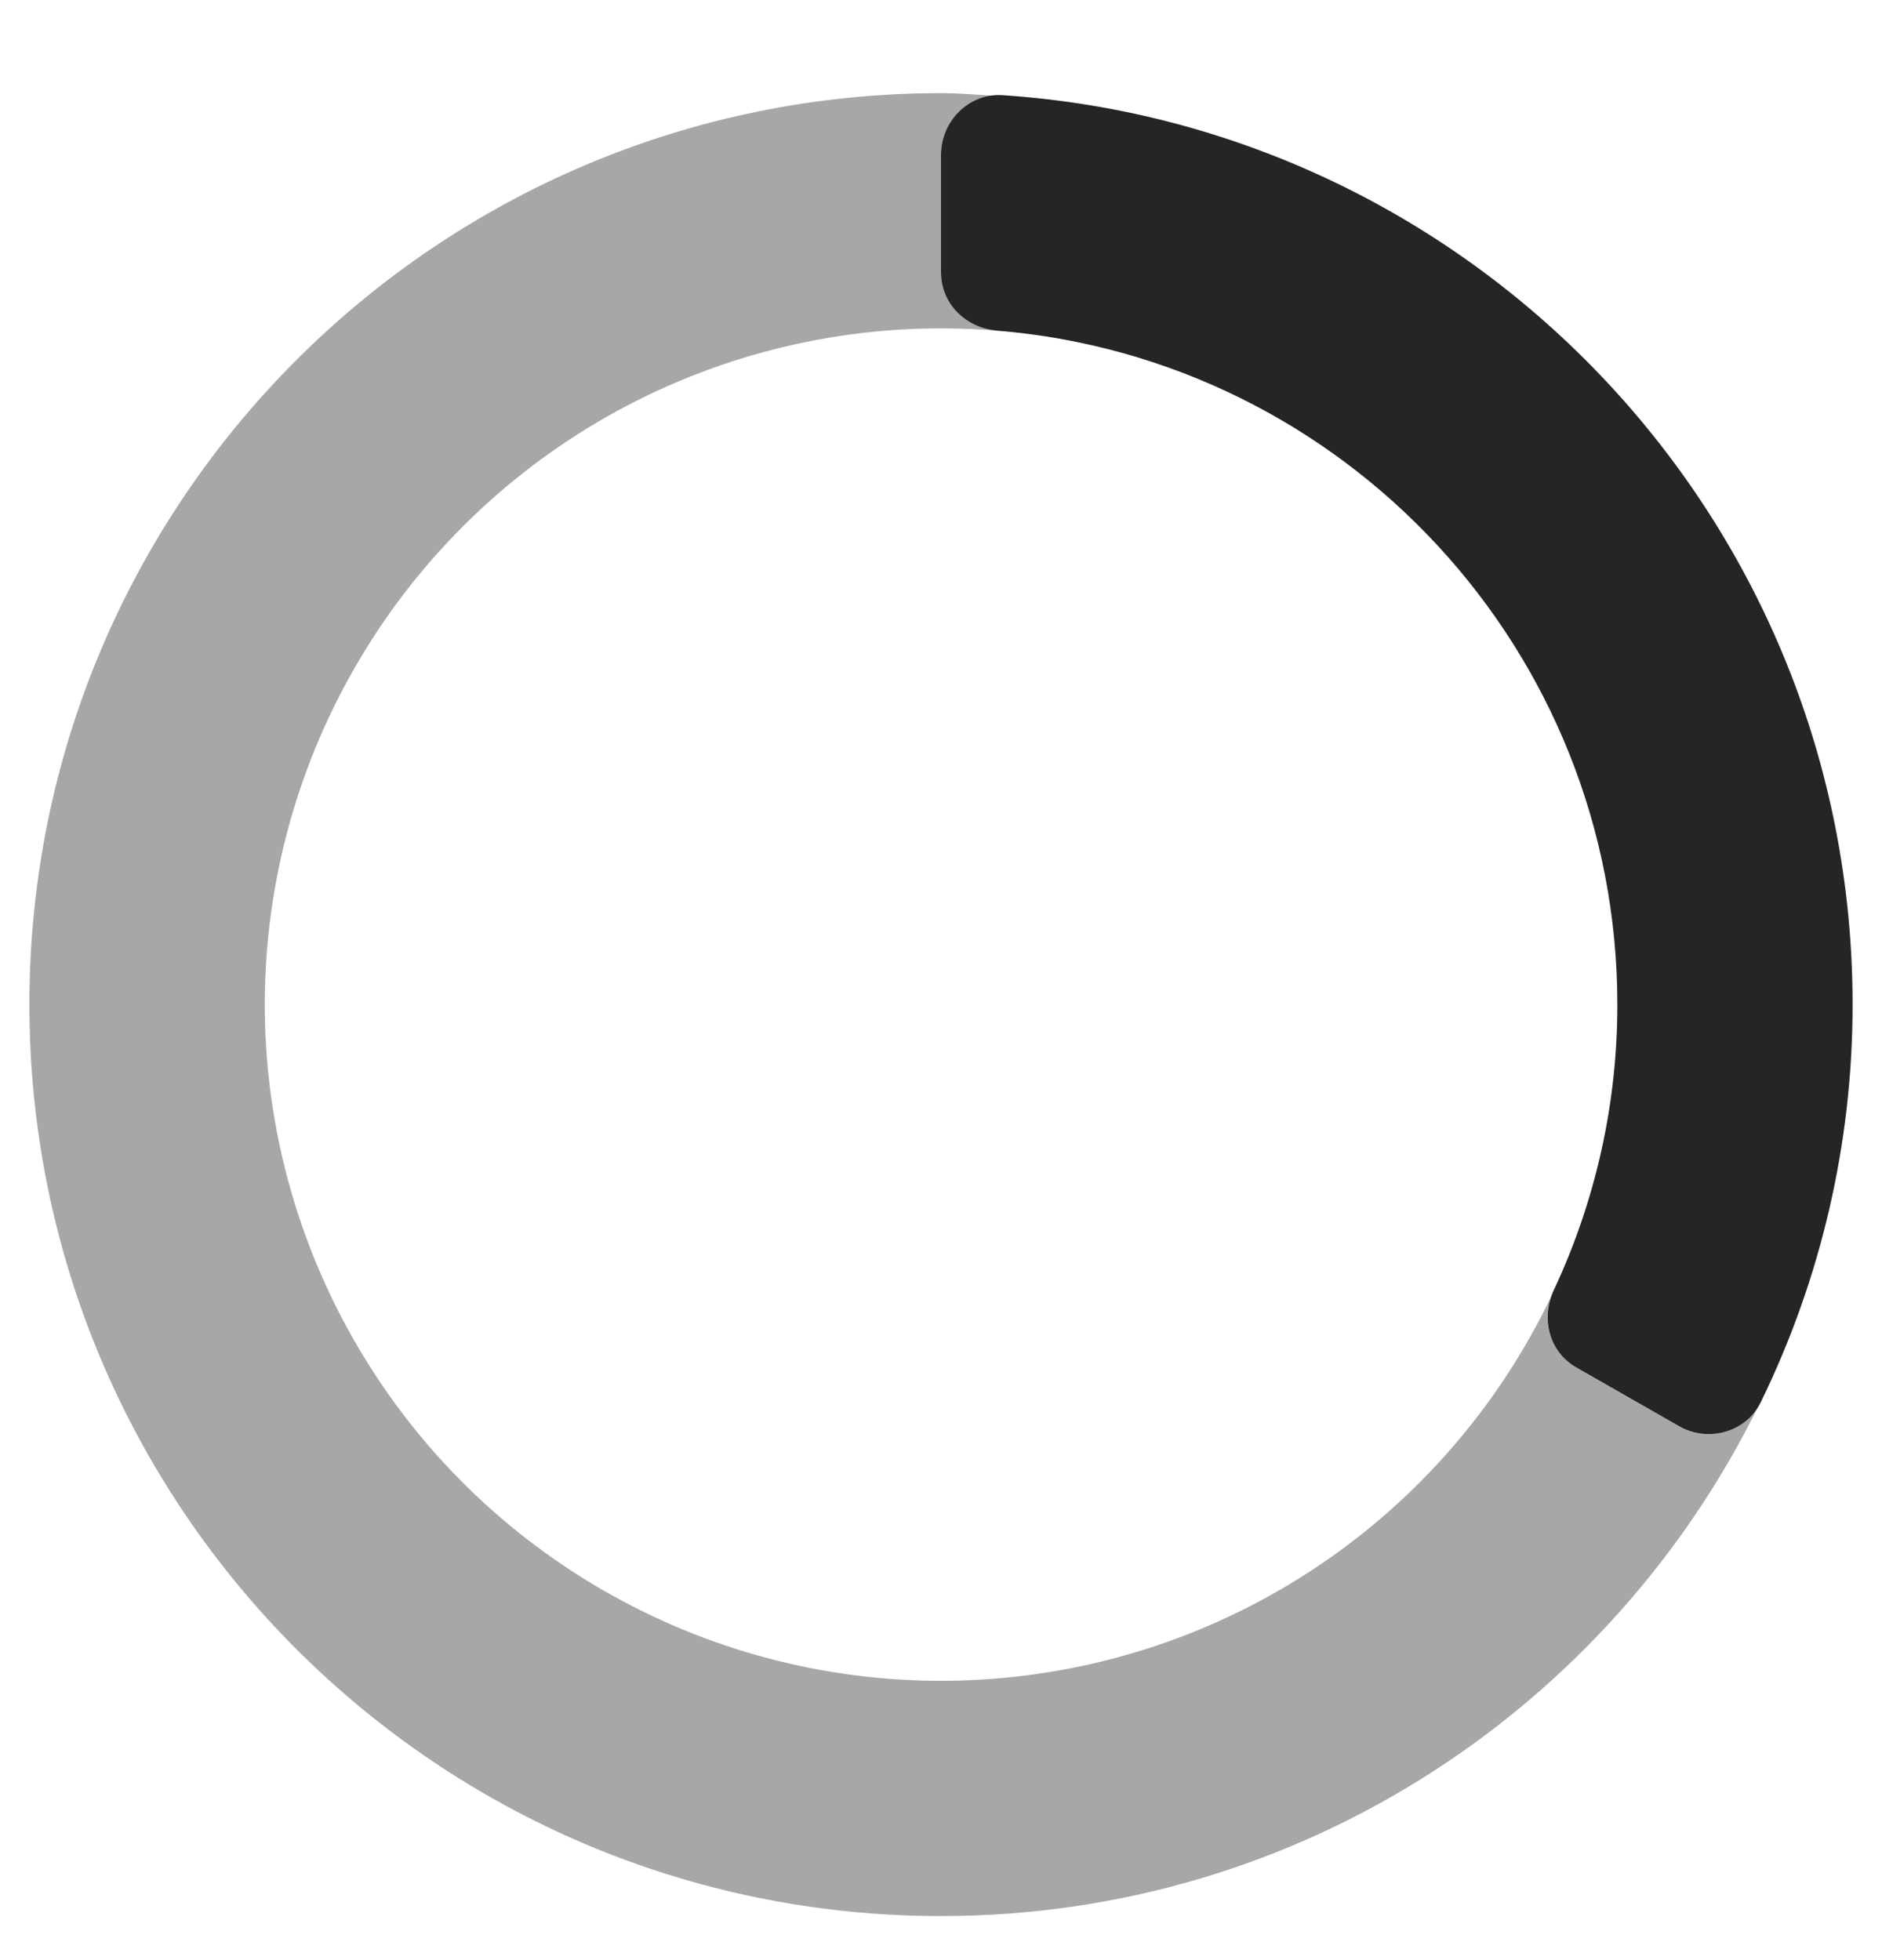<svg width="24" height="25" viewBox="0 0 24 25" fill="none" xmlns="http://www.w3.org/2000/svg">
<g clip-path="url(#clip0)">
<path opacity="0.4" d="M21.408 18.189L20.104 17.443C19.952 17.355 19.837 17.217 19.778 17.052C19.718 16.888 19.718 16.708 19.778 16.543C19.111 17.933 18.084 19.119 16.803 19.978C15.522 20.836 14.035 21.335 12.495 21.423C10.956 21.512 9.421 21.186 8.051 20.479C6.68 19.773 5.524 18.712 4.703 17.407C3.881 16.103 3.425 14.602 3.38 13.06C3.336 11.519 3.706 9.994 4.451 8.645C5.196 7.295 6.289 6.169 7.617 5.385C8.944 4.602 10.458 4.188 12 4.188C12.276 4.188 12.549 4.201 12.818 4.226C12.784 4.223 12.749 4.219 12.714 4.217C12.316 4.184 12 3.874 12 3.475V1.975C12 1.781 12.074 1.595 12.208 1.455C12.342 1.315 12.525 1.233 12.719 1.225C12.48 1.209 12.243 1.188 12 1.188C5.578 1.188 0.375 6.391 0.375 12.812C0.375 19.234 5.578 24.438 12 24.438C16.593 24.438 20.551 21.768 22.439 17.902C22.246 18.271 21.772 18.397 21.408 18.189Z" fill="#252528"/>
<path d="M12.714 4.217C12.316 4.184 12 3.874 12 3.475V1.972C12 1.545 12.359 1.185 12.786 1.214C18.84 1.618 23.625 6.656 23.625 12.812C23.626 14.571 23.225 16.306 22.453 17.886C22.265 18.269 21.779 18.402 21.41 18.189L20.105 17.443C19.757 17.245 19.644 16.817 19.814 16.456C20.349 15.316 20.626 14.072 20.625 12.812C20.625 8.29 17.143 4.58 12.714 4.217Z" fill="#252528"/>
</g>
<defs>
<clipPath id="clip0">
<rect width="24" height="24" fill="white" transform="translate(-0 0.812)"/>
</clipPath>
</defs>
</svg>
